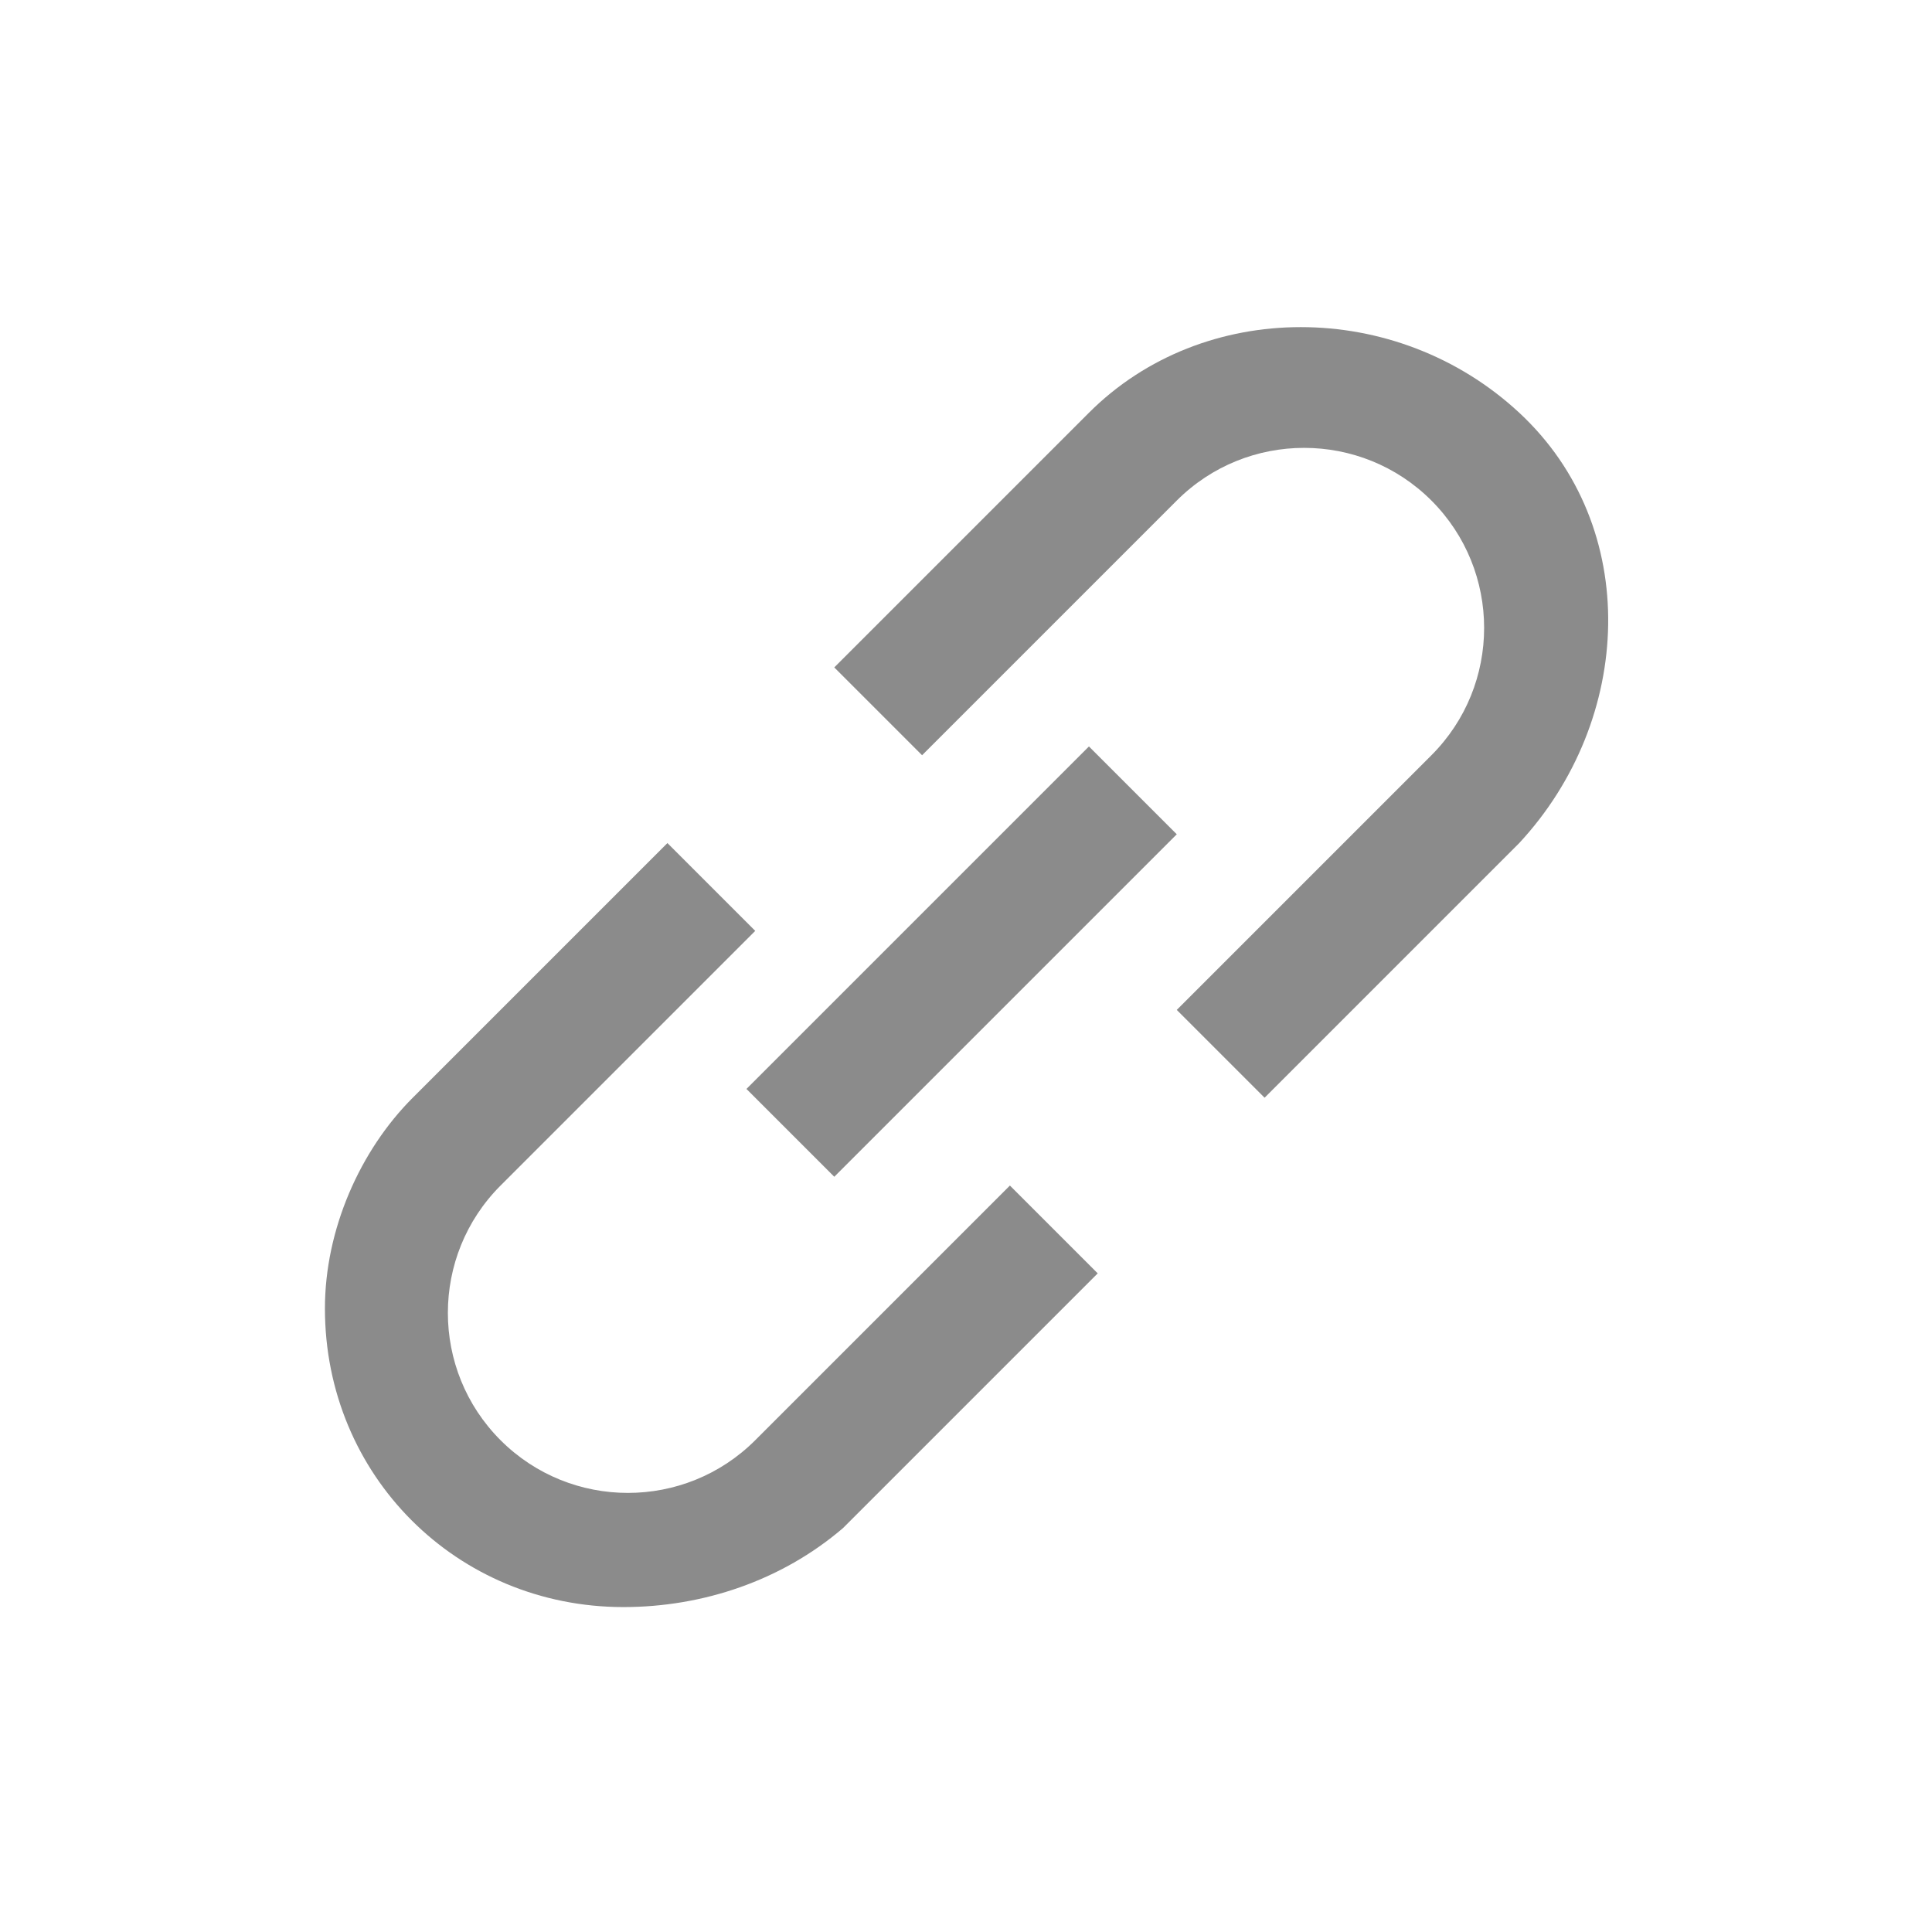 <?xml version="1.0" encoding="utf-8"?>
<!-- Generator: Adobe Illustrator 27.2.0, SVG Export Plug-In . SVG Version: 6.00 Build 0)  -->
<svg version="1.1" id="link" xmlns="http://www.w3.org/2000/svg" xmlns:xlink="http://www.w3.org/1999/xlink" x="0px" y="0px" viewBox="0 0 22 22" style="enable-background:new 0 0 22 22;" xml:space="preserve">
<style type="text/css">
	.st0{fill:none;}
	.st1{fill:#8B8B8B;}
</style>
<rect id="link_Background_" class="st0" width="22" height="22"/>
<path id="link-2" class="st1" d="M7.1,18.3c-1.9,0-3.4-1.5-3.4-3.4c0-0.9,0.4-1.8,1-2.4l2.9-2.9l1,1l-2.9,2.9
	c-0.8,0.8-0.8,2.1,0,2.9c0.8,0.8,2.1,0.8,2.9,0l2.9-2.9l1,1l-2.9,2.9C8.9,18,8,18.3,7.1,18.3z M9.5,13.4L9.5,13.4l-1-1l3.9-3.9l1,1
	L9.5,13.4L9.5,13.4z M14.4,12.5L14.4,12.5l-1-1l2.9-2.9c0.8-0.8,0.8-2.1,0-2.9s-2.1-0.8-2.9,0l0,0l-2.9,2.9l-1-1l2.9-2.9
	c1.3-1.3,3.5-1.3,4.9,0s1.3,3.5,0,4.9L14.4,12.5L14.4,12.5z"/>
</svg>
